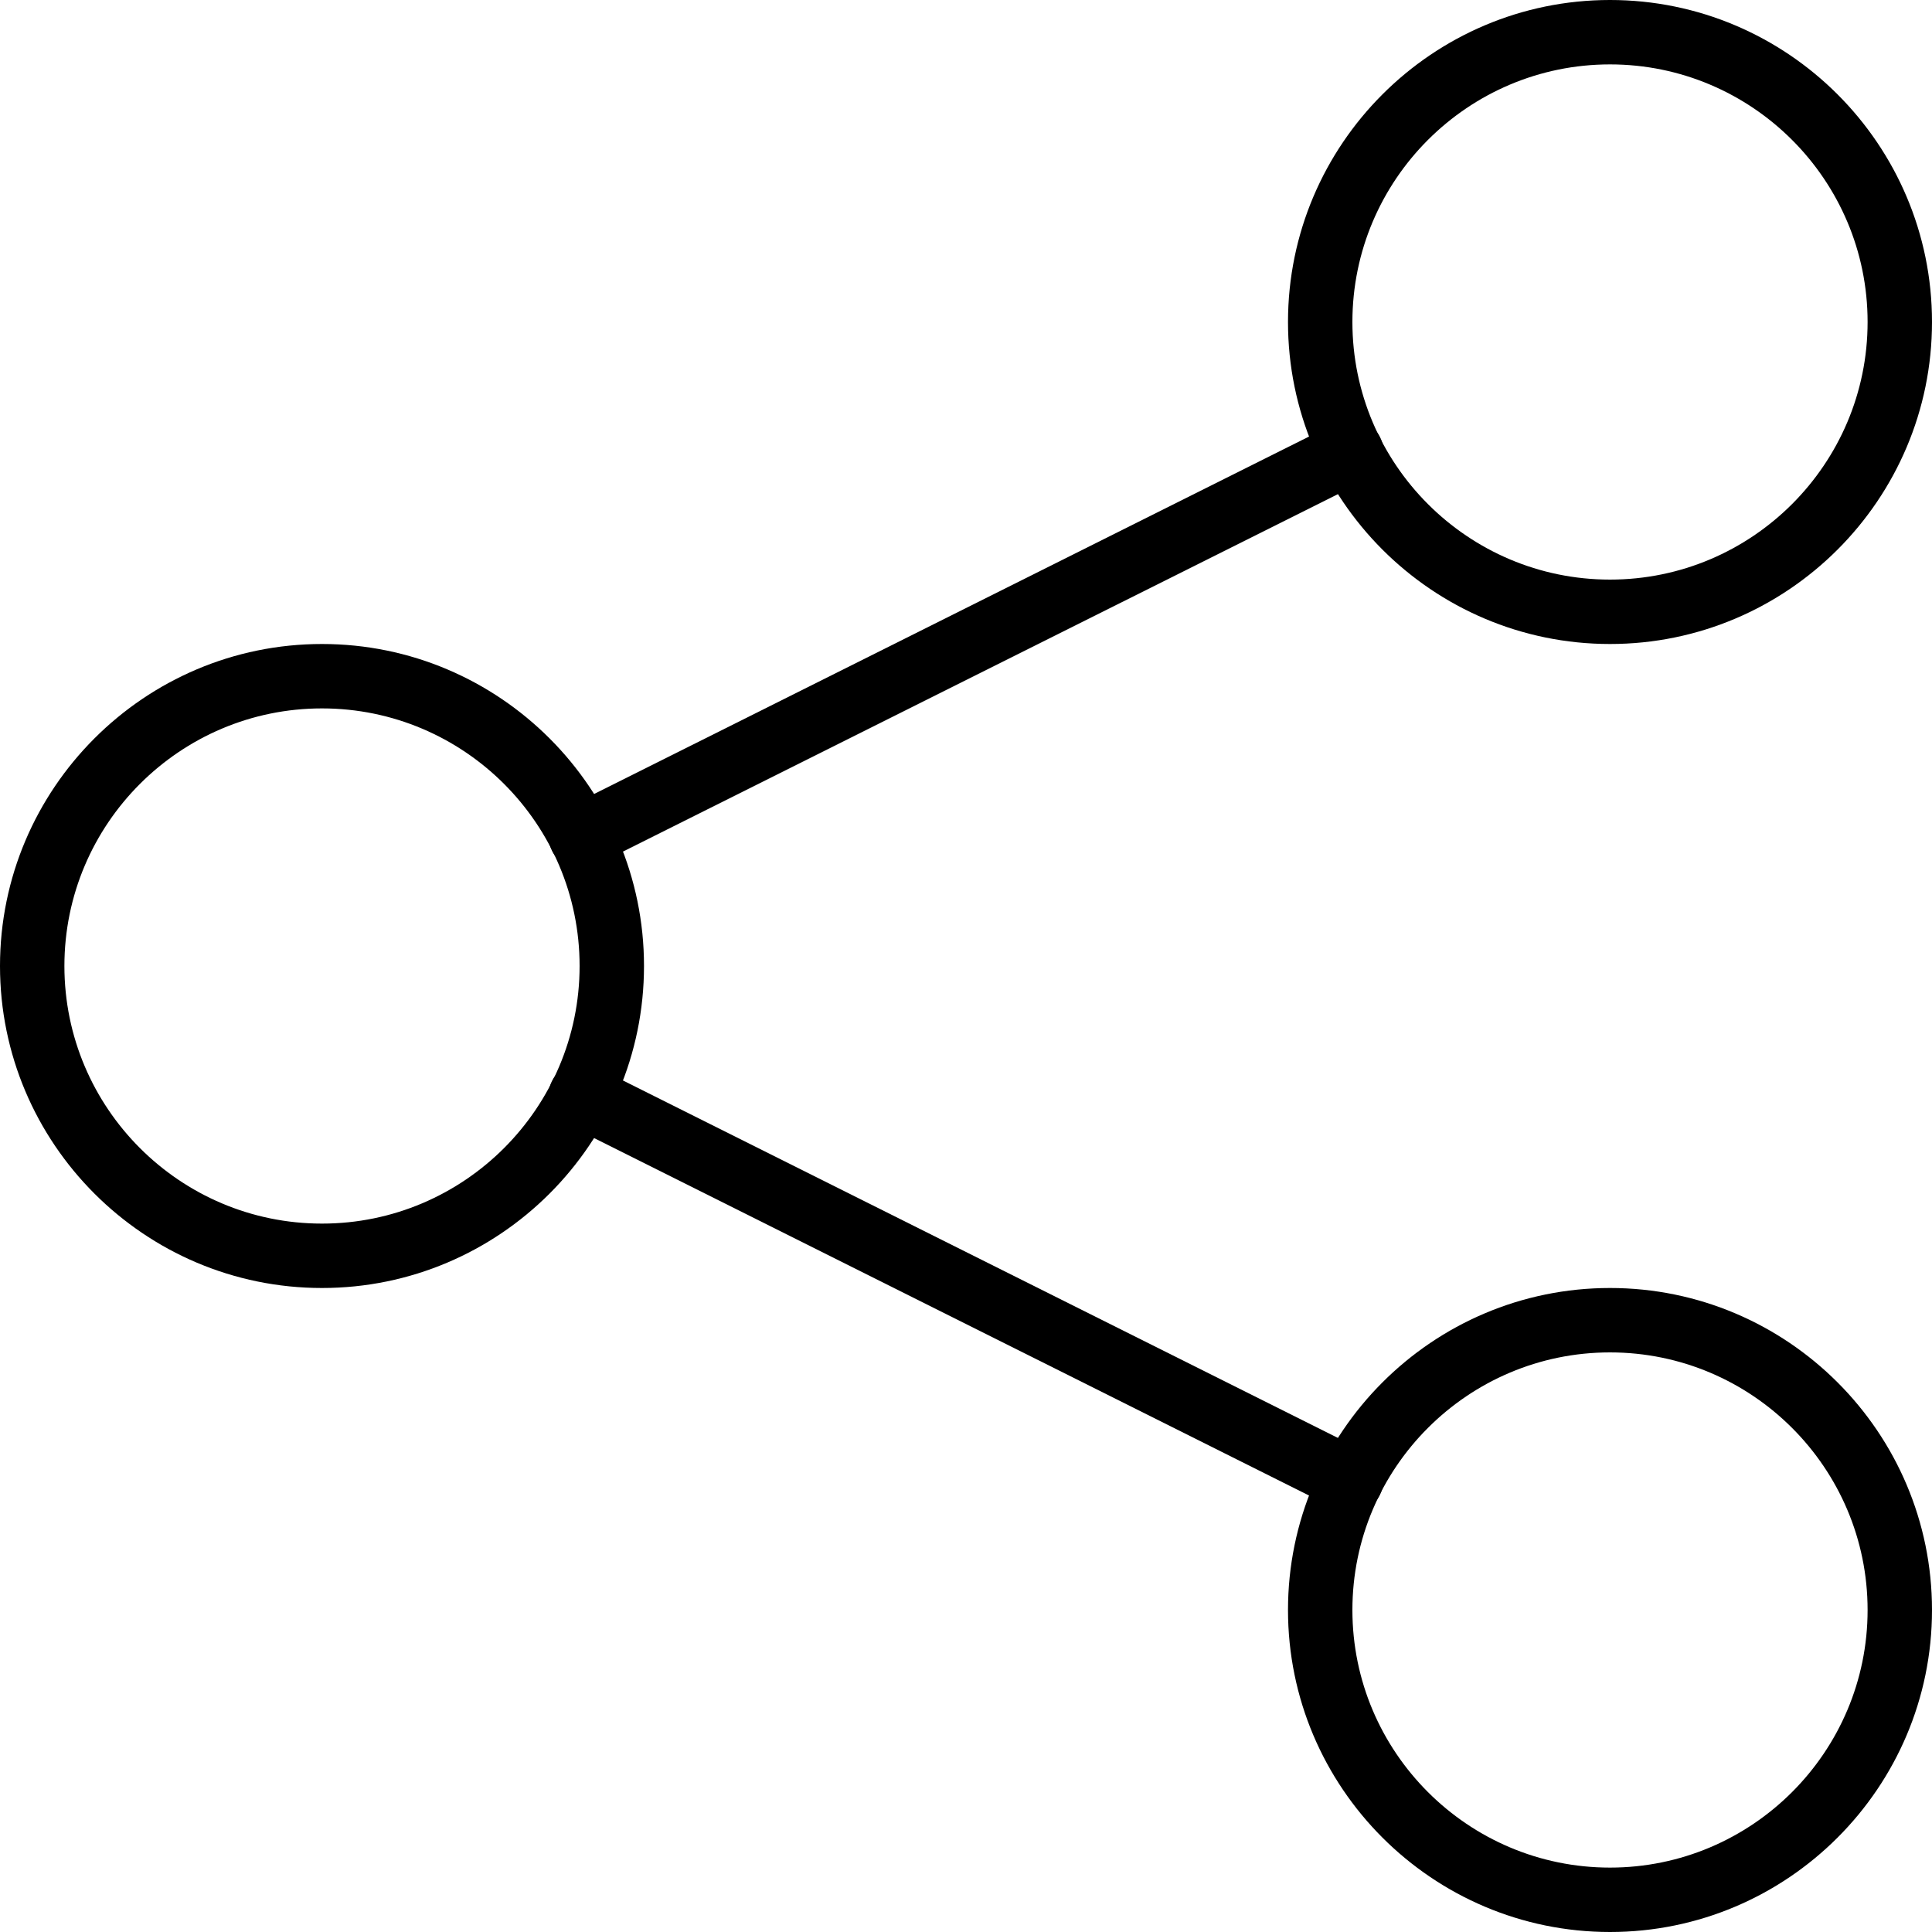 <?xml version="1.0" encoding="iso-8859-1"?>
<!-- Generator: Adobe Illustrator 19.2.1, SVG Export Plug-In . SVG Version: 6.00 Build 0)  -->
<svg version="1.1" xmlns="http://www.w3.org/2000/svg" xmlns:xlink="http://www.w3.org/1999/xlink" x="0px" y="0px"
	 viewBox="0 0 30 30" style="enable-background:new 0 0 30 30;" xml:space="preserve">
<g id="Flag">
</g>
<g id="Umbrella">
</g>
<g id="Briefcase">
</g>
<g id="Box">
</g>
<g id="Magnet">
</g>
<g id="Percent">
</g>
<g id="Rocket">
</g>
<g id="Share">
	<g>
		<g>
			<path d="M25,10c-2.757,0-5-2.243-5-5s2.243-5,5-5s5,2.243,5,5S27.757,10,25,10z M25,1c-2.206,0-4,1.794-4,4s1.794,4,4,4
				s4-1.794,4-4S27.206,1,25,1z"/>
		</g>
		<g>
			<path d="M25,30c-2.757,0-5-2.243-5-5s2.243-5,5-5s5,2.243,5,5S27.757,30,25,30z M25,21c-2.206,0-4,1.794-4,4s1.794,4,4,4
				s4-1.794,4-4S27.206,21,25,21z"/>
		</g>
		<g>
			<path d="M5,20c-2.757,0-5-2.243-5-5s2.243-5,5-5s5,2.243,5,5S7.757,20,5,20z M5,11c-2.206,0-4,1.794-4,4s1.794,4,4,4s4-1.794,4-4
				S7.206,11,5,11z"/>
		</g>
		<g>
			<path d="M20.98,23.49c-0.075,0-0.151-0.017-0.224-0.053l-11.961-5.98c-0.247-0.124-0.347-0.424-0.224-0.671
				c0.124-0.247,0.424-0.345,0.671-0.224l11.961,5.98c0.247,0.124,0.347,0.424,0.224,0.671C21.34,23.389,21.163,23.49,20.98,23.49z"
				/>
		</g>
		<g>
			<path d="M9.02,13.49c-0.183,0-0.359-0.101-0.447-0.276c-0.123-0.247-0.023-0.547,0.224-0.671l11.961-5.98
				c0.247-0.122,0.547-0.023,0.671,0.224c0.123,0.247,0.023,0.547-0.224,0.671l-11.961,5.98C9.171,13.473,9.095,13.49,9.02,13.49z"
				/>
		</g>
	</g>
</g>
<g id="Transmitter">
</g>
<g id="Record_2">
</g>
<g id="Record_1">
</g>
<g id="Anchor">
</g>
<g id="Airplane">
</g>
<g id="Car">
</g>
<g id="Newsfeed">
</g>
<g id="Wifi_Tethering">
</g>
<g id="No_Wifi_Tethering">
</g>
<g id="Bar_Chart_2">
</g>
<g id="Shop">
</g>
<g id="Alarm">
</g>
<g id="Sim_Card">
</g>
<g id="Radar">
</g>
<g id="Hand_2">
</g>
<g id="Palette">
</g>
<g id="Cake">
</g>
<g id="Blende">
</g>
<g id="Feather_Pen">
</g>
<g id="Ticket">
</g>
<g id="Medal">
</g>
<g id="Mouse_Pointer_1">
</g>
<g id="Mouse_Pointer_2">
</g>
<g id="Fingerprint">
</g>
<g id="Earth">
</g>
</svg>
